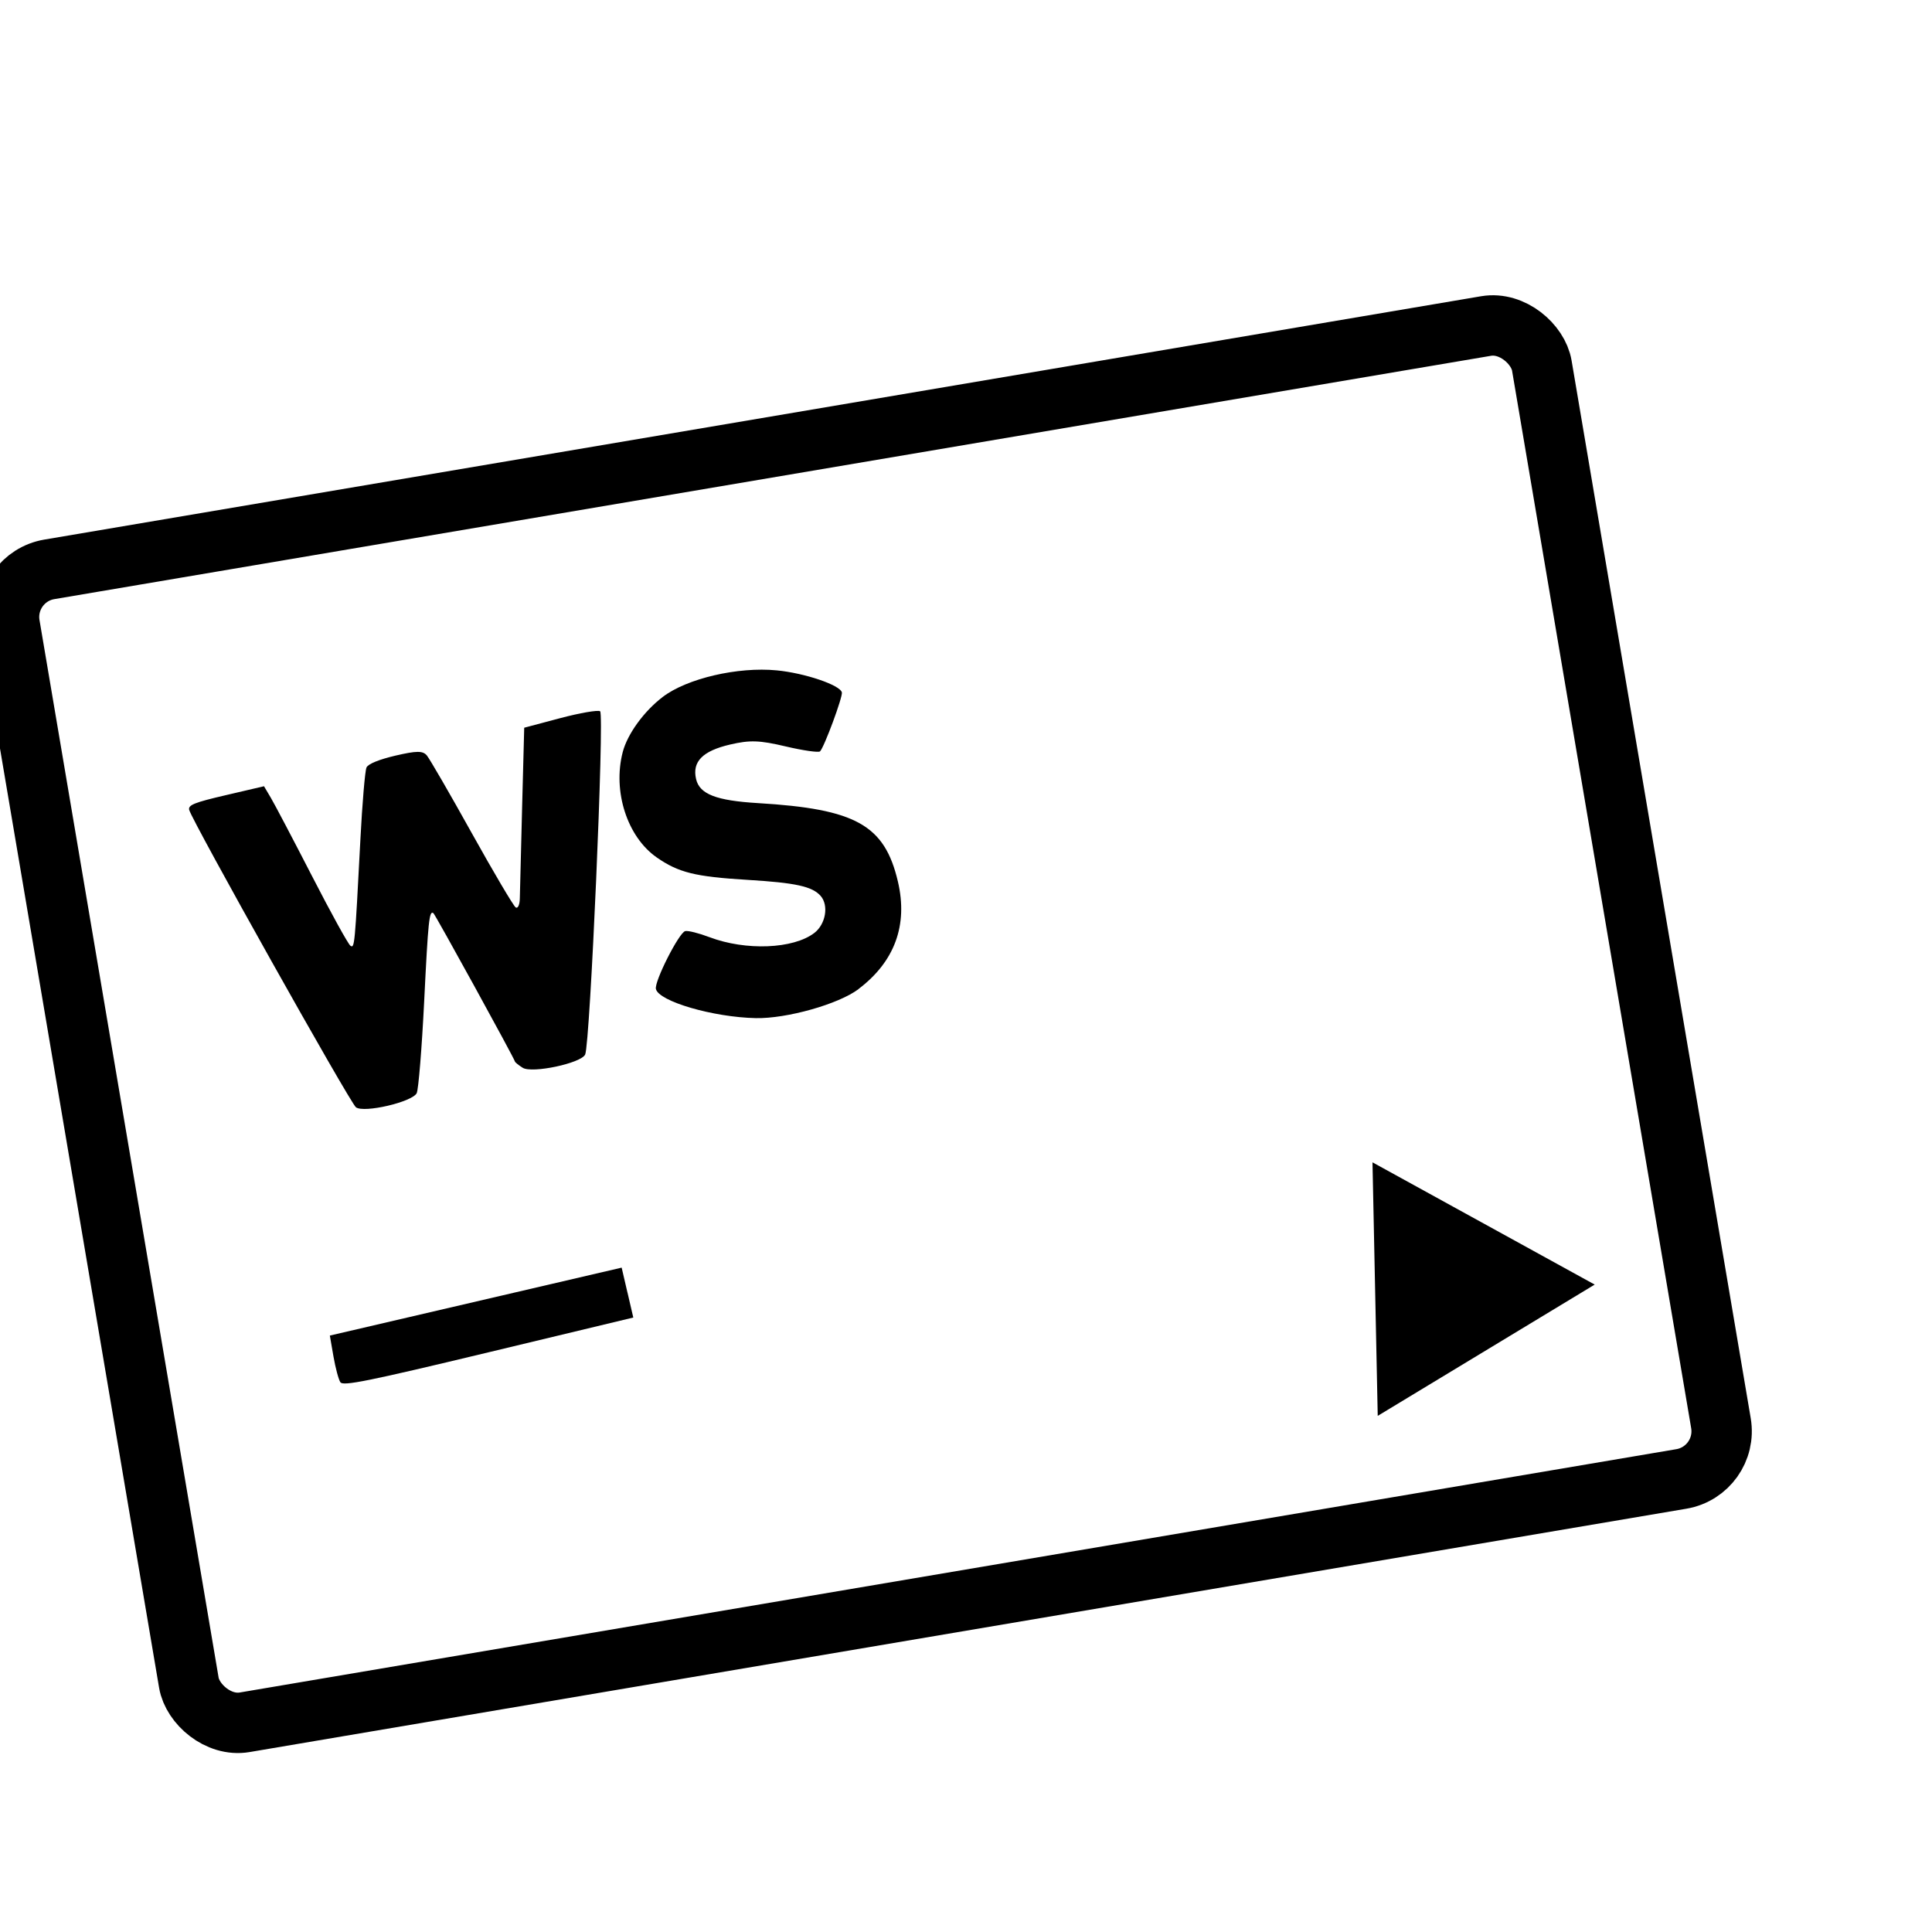 <?xml version="1.0" encoding="UTF-8" standalone="no"?>
<!-- Created with Inkscape (http://www.inkscape.org/) -->

<svg
   xmlns:dc="http://purl.org/dc/elements/1.1/"
   xmlns:cc="http://creativecommons.org/ns#"
   xmlns:rdf="http://www.w3.org/1999/02/22-rdf-syntax-ns#"
   xmlns:svg="http://www.w3.org/2000/svg"
   xmlns="http://www.w3.org/2000/svg"
   xmlns:xlink="http://www.w3.org/1999/xlink"
   xmlns:sodipodi="http://sodipodi.sourceforge.net/DTD/sodipodi-0.dtd"
   xmlns:inkscape="http://www.inkscape.org/namespaces/inkscape"
   width="48px"
   height="48px"
   id="svg2985"
   version="1.1"
   inkscape:version="0.48.5 r10040"
   sodipodi:docname="webstorm.svg"
   inkscape:export-filename="/home/spooky/Downloads/icon-requests/intellij/webstorm.svg.png"
   inkscape:export-xdpi="90"
   inkscape:export-ydpi="90">
  <defs
     id="defs2987">
    <linearGradient
       inkscape:collect="always"
       id="linearGradient4303">
      <stop
         style="stop-color:#989a9b;stop-opacity:1"
         offset="0"
         id="stop4305" />
      <stop
         style="stop-color:#f6f6f7;stop-opacity:1"
         offset="1"
         id="stop4307" />
    </linearGradient>
    <clipPath
       id="clipPath4458-7">
      <path
         style="fill:url(#linearGradient3441);fill-opacity:1"
         inkscape:connector-curvature="0"
         id="use4460-2"
         d="m 69.626,12.145 -0.052,0 c -22.727,-0.292 -46.472,4.077 -46.709,4.122 -2.424,0.451 -4.946,2.974 -5.397,5.397 -0.044,0.237 -4.414,23.983 -4.122,46.71 -0.292,22.777 4.078,46.523 4.122,46.761 0.451,2.423 2.974,4.945 5.398,5.398 0.237,0.044 23.982,4.413 46.709,4.121 22.779,0.292 46.524,-4.077 46.761,-4.121 2.423,-0.452 4.946,-2.976 5.398,-5.399 0.044,-0.236 4.413,-23.981 4.121,-46.709 0.292,-22.777 -4.077,-46.523 -4.121,-46.761 -0.453,-2.423 -2.976,-4.946 -5.398,-5.397 -0.238,-0.045 -23.984,-4.414 -46.71,-4.122 z" />
    </clipPath>
    <linearGradient
       inkscape:collect="always"
       xlink:href="#linearGradient4303"
       id="linearGradient3441"
       gradientUnits="userSpaceOnUse"
       x1="2.353"
       y1="1044.38"
       x2="13.377"
       y2="1044.38" />
    <filter
       inkscape:label="Blend Opposites"
       inkscape:menu="Color"
       inkscape:menu-tooltip="Blend an image with its hue opposite"
       style="color-interpolation-filters:sRGB;"
       id="filter3653">
      <feColorMatrix
         type="hueRotate"
         values="180"
         result="fbSourceGraphic"
         in="SourceGraphic"
         id="feColorMatrix3655" />
      <feColorMatrix
         values="1 0 0 0 0 0 1 0 0 0 0 0 1 0 0 -0.212 -0.715 -0.072 1 0 "
         in="SourceGraphic"
         result="result1"
         id="feColorMatrix3657" />
      <feColorMatrix
         type="hueRotate"
         values="0"
         id="feColorMatrix3659" />
      <feColorMatrix
         values="1 0 0 0 0 0 1 0 0 0 0 0 1 0 0 0 0 0 1 0 "
         result="result3"
         id="feColorMatrix3661" />
      <feComposite
         in2="result3"
         result="result6"
         operator="atop"
         id="feComposite3663" />
      <feComposite
         in2="result6"
         operator="arithmetic"
         k2="0.5"
         k1="0.5"
         k3="0.5"
         in="result6"
         result="result4"
         id="feComposite3665" />
      <feBlend
         in2="fbSourceGraphic"
         mode="normal"
         result="result2"
         in="result4"
         id="feBlend3667" />
      <feComposite
         in2="result2"
         operator="arithmetic"
         k2="1"
         result="result5"
         id="feComposite3669" />
      <feComposite
         in2="SourceGraphic"
         operator="in"
         result="result5"
         id="feComposite3671" />
    </filter>
    <filter
       style="color-interpolation-filters:sRGB;"
       inkscape:label="Greyscale"
       id="filter3673">
      <feColorMatrix
         values="0.21 0.72 0.072 0 0 0.21 0.72 0.072 0 0 0.21 0.72 0.072 0 0 0 0 0 1 0 "
         id="feColorMatrix3675" />
    </filter>
  </defs>
  <sodipodi:namedview
     id="base"
     pagecolor="#5a5a5a"
     bordercolor="#e3e3e3"
     borderopacity="1"
     inkscape:pageopacity="0"
     inkscape:pageshadow="2"
     inkscape:zoom="9.7035431"
     inkscape:cx="-10.545553"
     inkscape:cy="21.376272"
     inkscape:current-layer="layer1"
     showgrid="false"
     inkscape:grid-bbox="true"
     inkscape:document-units="px"
     inkscape:snap-global="true"
     inkscape:window-width="1920"
     inkscape:window-height="1007"
     inkscape:window-x="0"
     inkscape:window-y="31"
     inkscape:window-maximized="1"
     inkscape:snap-bbox="true"
     inkscape:bbox-nodes="true"
     showguides="true"
     inkscape:showpageshadow="false"
     showborder="true">
    <inkscape:grid
       type="xygrid"
       id="grid2993" />
  </sodipodi:namedview>
  <g
     id="layer1"
     inkscape:label="Layer 1"
     inkscape:groupmode="layer">
    <g
       id="g5405"
       transform="matrix(0.765,-0.142,0.142,0.765,-7.019,-8.142)">
      <g
         transform="matrix(1.096,0,0,1.096,0.513,-1.988)"
         id="g5366" />
    </g>
    <rect
       style="opacity:1;fill:none;fill-opacity:1;stroke:#000000;stroke-width:1.5;stroke-linecap:round;stroke-linejoin:round;stroke-miterlimit:4;stroke-dasharray:none;stroke-opacity:1"
       id="rect4851-2"
       width="38.605"
       height="29.051"
       x="-2.355"
       y="14.151"
       ry="1.201"
       transform="matrix(0.986,-0.167,0.167,0.986,0,0)" />
    <path
       sodipodi:type="star"
       style="fill:#000000;fill-opacity:1;stroke:none;filter:url(#filter3673)"
       id="path5467"
       sodipodi:sides="3"
       sodipodi:cx="9.9104548"
       sodipodi:cy="44.793674"
       sodipodi:r1="5.1527572"
       sodipodi:r2="2.5763786"
       sodipodi:arg1="0.50160405"
       sodipodi:arg2="1.5488016"
       inkscape:flatsided="true"
       inkscape:rounded="0"
       inkscape:randomized="0"
       d="M 14.428,47.271 5.506,47.468 9.797,39.642 z"
       inkscape:transform-center-x="-1.4810216"
       inkscape:transform-center-y="0.020206899"
       transform="matrix(-0.001,0.706,-0.706,-0.001,67.617,25.038)" />
    <path
       style="fill:#000000;fill-opacity:1"
       d="m 15.589,32.114 -0.144,-0.62 -3.625,0.844 -3.625,0.844 0.09,0.52 c 0.05,0.286 0.127,0.574 0.172,0.64 0.067,0.1 0.689,-0.026 3.679,-0.744 l 3.598,-0.864 -0.144,-0.62 z m 5.74,-7.542 c 0.9,-0.68 1.233,-1.589 0.979,-2.671 -0.33,-1.404 -1.043,-1.803 -3.477,-1.948 -1.036,-0.062 -1.45,-0.222 -1.537,-0.597 -0.101,-0.433 0.162,-0.7 0.848,-0.859 0.491,-0.114 0.728,-0.106 1.38,0.048 0.433,0.102 0.817,0.157 0.852,0.122 0.104,-0.104 0.567,-1.355 0.542,-1.464 -0.043,-0.183 -0.921,-0.481 -1.618,-0.548 -0.964,-0.094 -2.231,0.201 -2.831,0.659 -0.469,0.357 -0.88,0.924 -0.996,1.373 -0.253,0.976 0.113,2.106 0.846,2.616 0.541,0.376 0.954,0.478 2.244,0.556 1.208,0.073 1.62,0.163 1.828,0.4 0.205,0.234 0.126,0.701 -0.155,0.918 -0.521,0.401 -1.704,0.449 -2.609,0.106 -0.261,-0.099 -0.531,-0.167 -0.601,-0.15 -0.154,0.036 -0.771,1.254 -0.728,1.438 0.071,0.308 1.422,0.702 2.482,0.724 0.768,0.016 2.058,-0.348 2.552,-0.721 z m -10.976,2.586 c 0.044,-0.088 0.127,-1.109 0.185,-2.269 0.1,-2.026 0.126,-2.272 0.229,-2.203 0.044,0.029 2.005,3.597 2.026,3.686 0.005,0.023 0.093,0.093 0.194,0.157 0.233,0.145 1.448,-0.113 1.551,-0.329 0.123,-0.256 0.481,-8.461 0.372,-8.529 -0.057,-0.036 -0.505,0.042 -0.995,0.172 l -0.891,0.237 -0.052,1.973 c -0.029,1.085 -0.054,2.105 -0.057,2.265 -0.003,0.163 -0.049,0.263 -0.104,0.225 -0.055,-0.037 -0.546,-0.868 -1.091,-1.847 C 11.175,19.716 10.672,18.849 10.604,18.768 10.503,18.65 10.351,18.651 9.826,18.773 9.418,18.869 9.148,18.978 9.106,19.067 9.069,19.145 9,19.957 8.953,20.873 8.816,23.502 8.81,23.565 8.707,23.497 8.652,23.461 8.224,22.684 7.754,21.77 7.284,20.856 6.823,19.979 6.729,19.821 L 6.559,19.534 5.613,19.755 c -0.783,0.182 -0.941,0.245 -0.913,0.365 0.06,0.257 3.996,7.279 4.143,7.39 0.197,0.149 1.4,-0.131 1.511,-0.352 z"
       id="path4735"
       inkscape:connector-curvature="0"
       sodipodi:nodetypes="ccccscscccssscssscssssssssccsscscccscscsccssscscsccscscc" />
  </g>
</svg>
